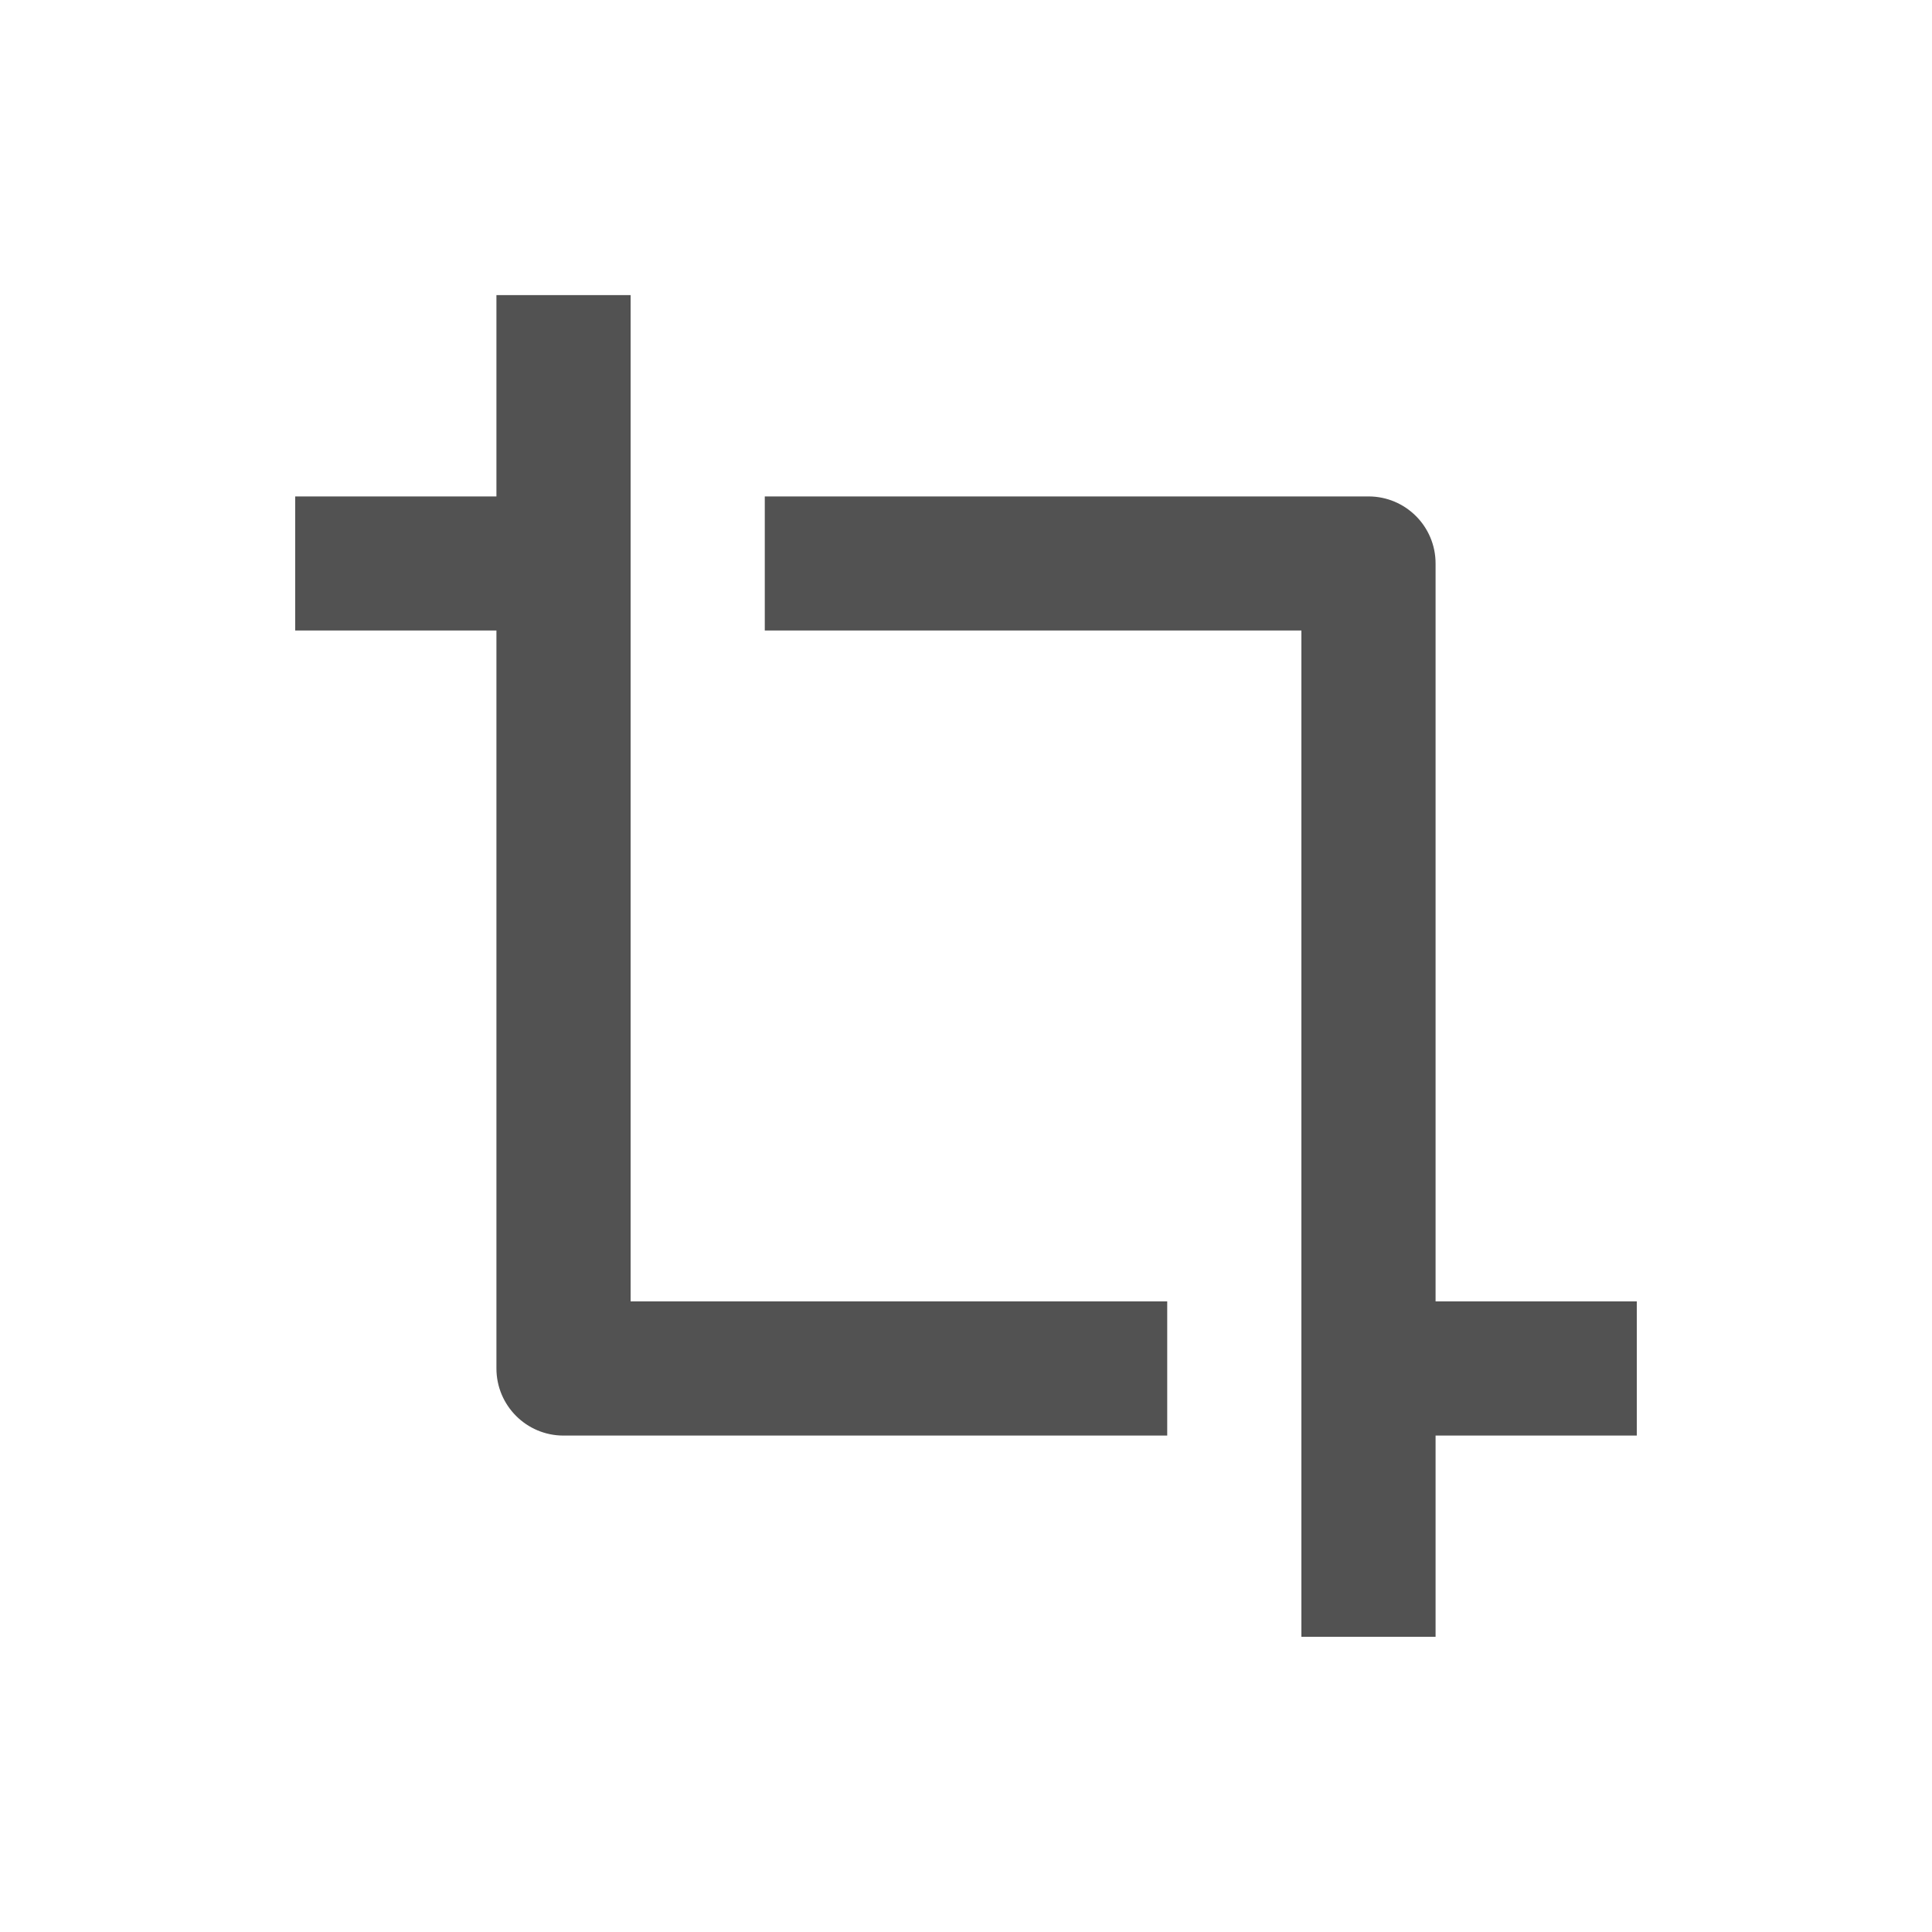 <svg width="20" height="20" viewBox="0 0 20 20" fill="none" xmlns="http://www.w3.org/2000/svg">
<path d="M12.083 13.472V14.861H5.833C5.45 14.861 5.139 14.55 5.139 14.166V6.527H3.056V5.139H5.139V3.055H6.528V13.472H12.083ZM13.472 16.944V6.527H7.917V5.139H14.167C14.55 5.139 14.861 5.449 14.861 5.833V13.472H16.944V14.861H14.861V16.944H13.472Z" fill="#525252"/>
</svg>
